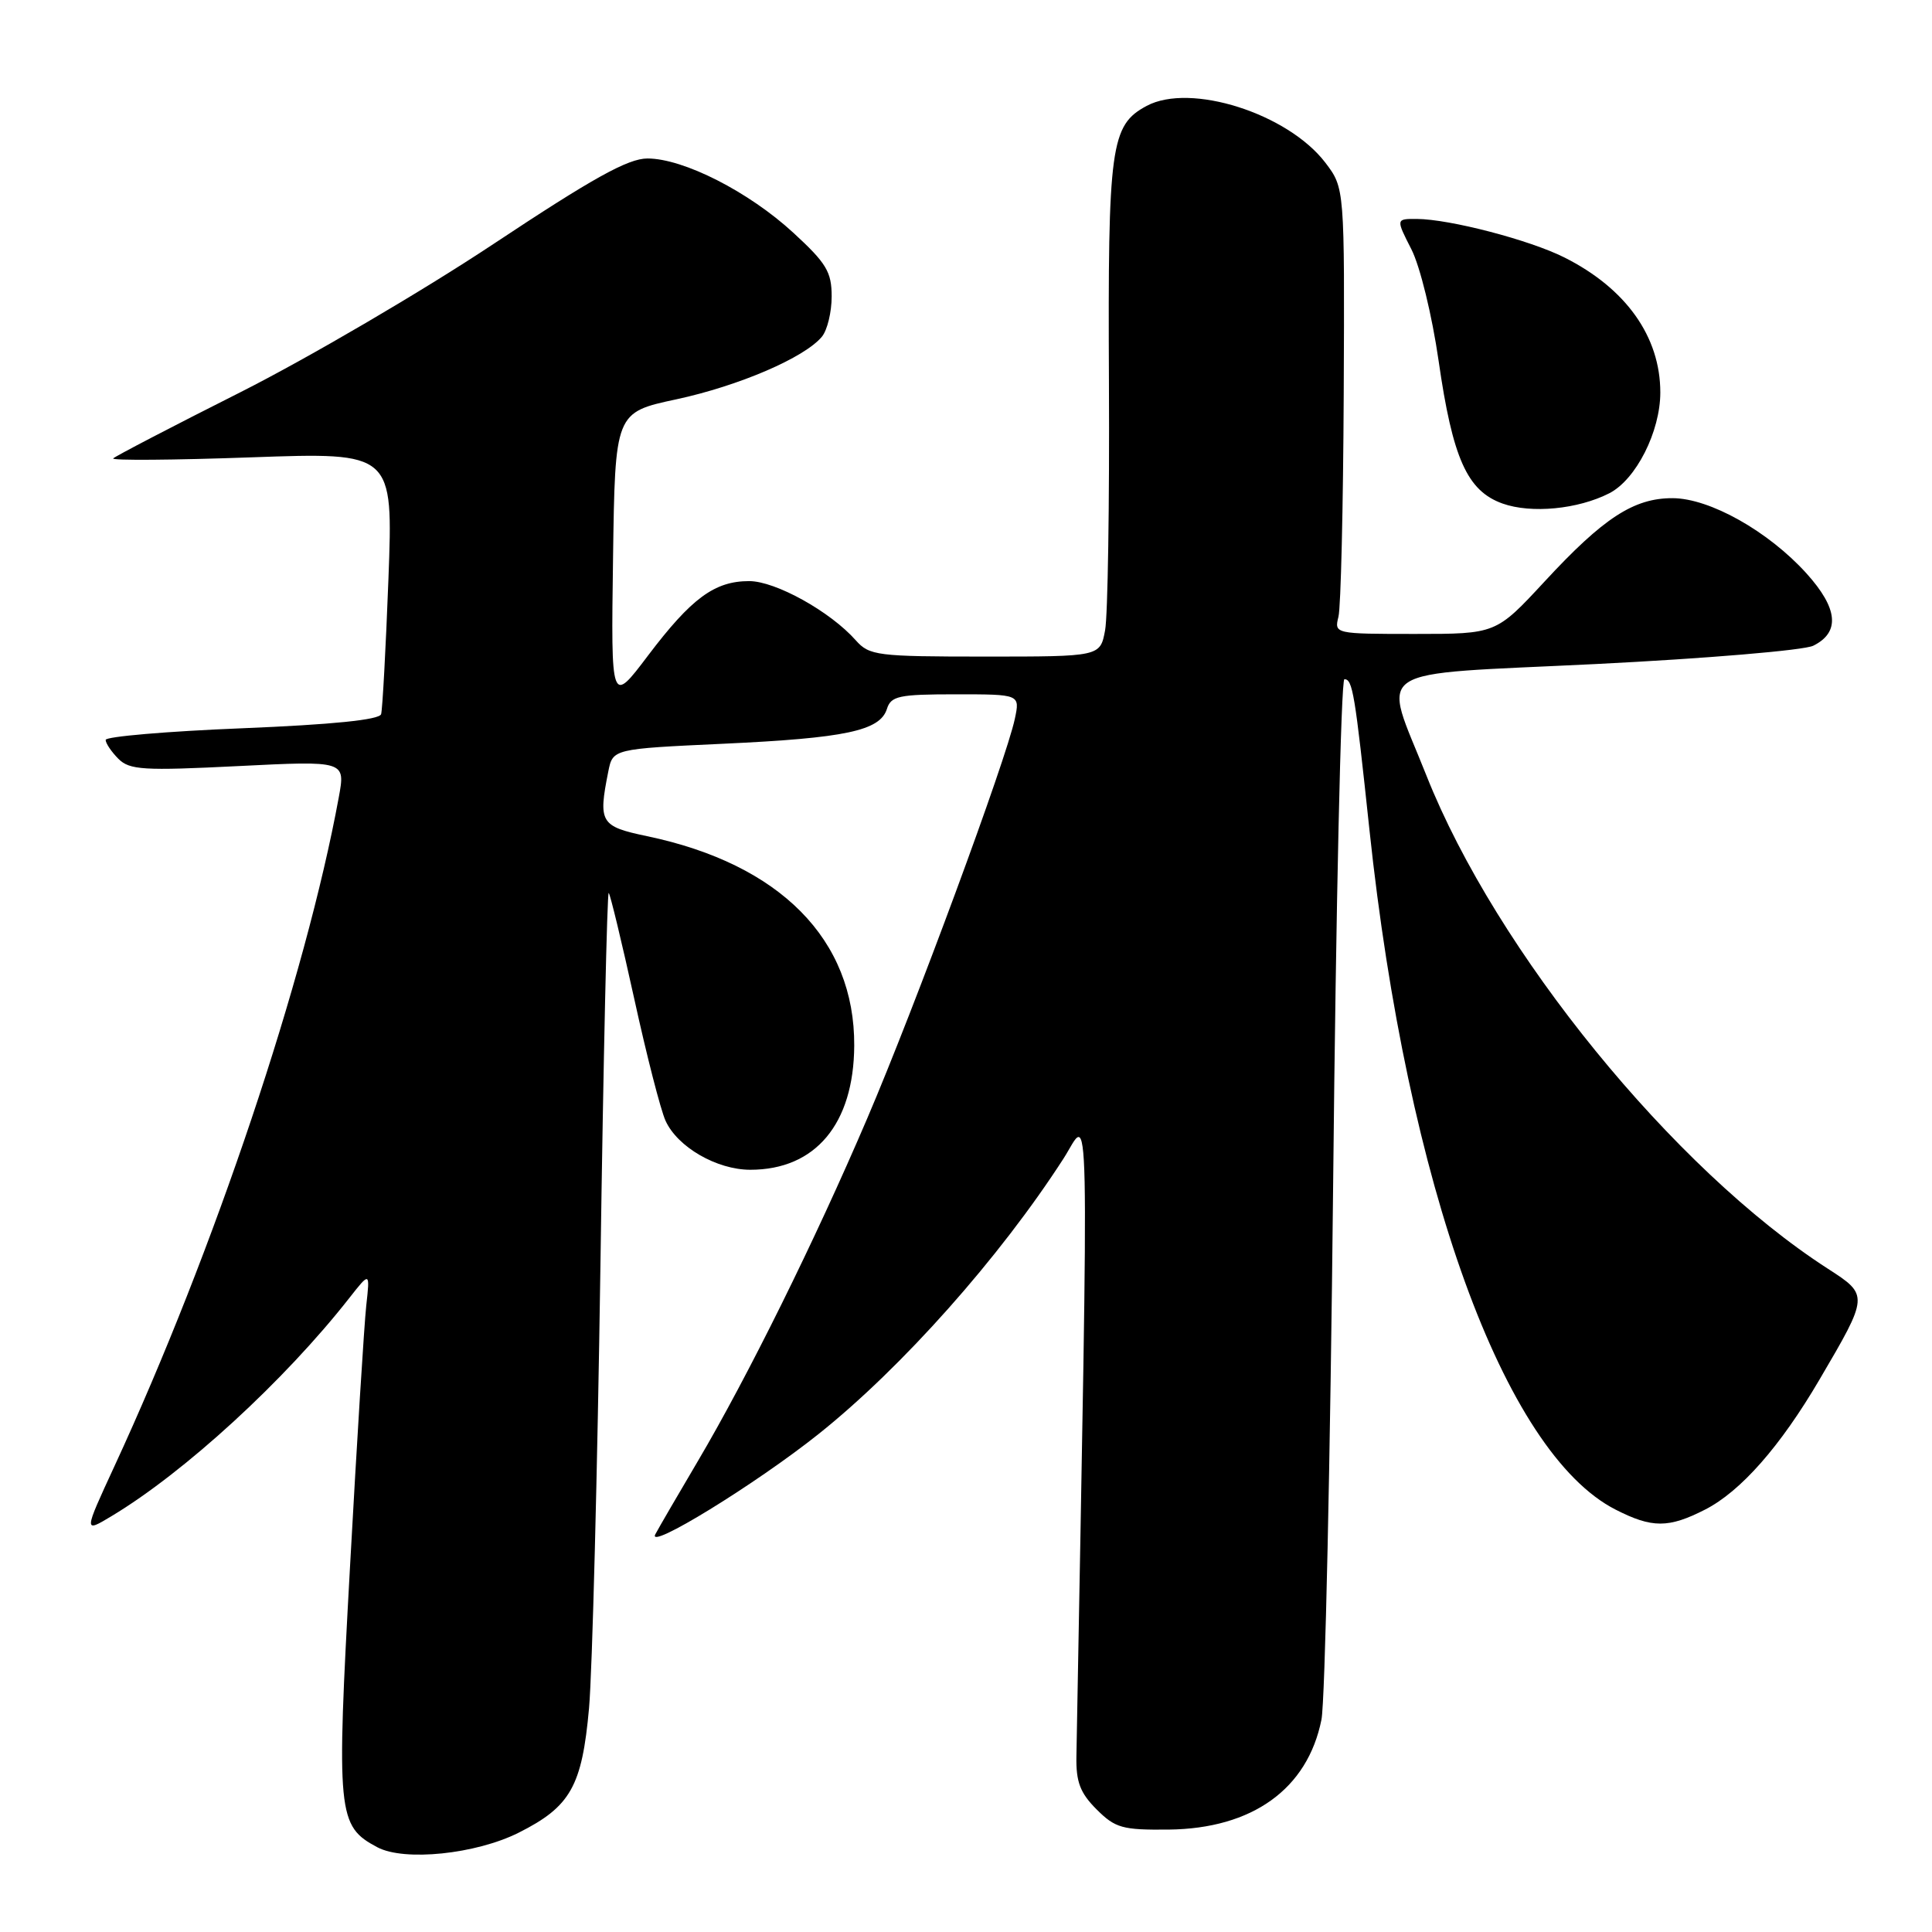 <?xml version="1.0" encoding="UTF-8" standalone="no"?>
<!DOCTYPE svg PUBLIC "-//W3C//DTD SVG 1.1//EN" "http://www.w3.org/Graphics/SVG/1.1/DTD/svg11.dtd" >
<svg xmlns="http://www.w3.org/2000/svg" xmlns:xlink="http://www.w3.org/1999/xlink" version="1.1" viewBox="0 0 256 256">
 <g >
 <path fill="currentColor"
d=" M 68.73 242.84 C 75.60 239.39 77.12 236.70 78.05 226.34 C 78.48 221.48 79.16 195.10 79.56 167.72 C 79.95 140.34 80.45 118.11 80.66 118.32 C 80.87 118.54 82.39 124.84 84.04 132.34 C 85.68 139.84 87.55 147.12 88.19 148.51 C 89.77 151.99 94.98 155.00 99.42 155.00 C 108.05 155.00 113.13 148.93 113.19 138.56 C 113.27 124.49 103.38 114.49 85.75 110.80 C 79.55 109.50 79.25 109.01 80.60 102.24 C 81.20 99.23 81.20 99.23 95.85 98.55 C 112.04 97.80 116.60 96.83 117.52 93.94 C 118.06 92.22 119.10 92.00 126.65 92.00 C 135.16 92.00 135.16 92.00 134.47 95.25 C 133.33 100.67 121.22 133.46 114.91 148.20 C 108.01 164.35 99.02 182.52 92.45 193.64 C 89.90 197.96 87.37 202.30 86.84 203.29 C 85.62 205.57 100.13 196.66 108.46 190.02 C 119.52 181.20 132.47 166.63 140.93 153.50 C 144.44 148.04 144.29 140.88 142.63 232.75 C 142.57 236.12 143.13 237.58 145.30 239.75 C 147.78 242.23 148.73 242.49 154.84 242.43 C 165.95 242.31 173.26 237.05 175.10 227.86 C 175.58 225.46 176.27 193.46 176.65 156.75 C 177.02 120.04 177.69 90.00 178.14 90.00 C 179.23 90.00 179.53 91.82 181.46 109.97 C 186.46 157.04 199.30 192.50 214.07 200.03 C 218.91 202.50 221.09 202.50 225.93 200.03 C 230.64 197.63 235.89 191.67 241.07 182.84 C 247.64 171.65 247.64 171.62 242.20 168.11 C 221.78 154.95 198.26 126.06 189.02 102.79 C 183.16 88.00 180.90 89.49 211.42 87.99 C 226.06 87.26 239.04 86.17 240.27 85.56 C 243.85 83.78 243.56 80.62 239.36 75.97 C 234.31 70.39 226.54 66.02 221.62 66.01 C 216.49 66.00 212.46 68.62 204.66 77.06 C 198.23 84.00 198.23 84.00 187.50 84.00 C 176.86 84.00 176.79 83.98 177.35 81.73 C 177.67 80.49 177.98 67.19 178.05 52.19 C 178.17 24.92 178.17 24.92 175.62 21.56 C 170.63 15.03 157.74 10.93 151.94 14.03 C 147.16 16.59 146.79 19.29 146.94 50.67 C 147.02 66.82 146.79 81.61 146.43 83.52 C 145.78 87.00 145.78 87.00 130.54 87.00 C 116.21 87.00 115.20 86.87 113.40 84.85 C 110.02 81.03 102.76 77.00 99.27 77.00 C 94.69 77.00 91.63 79.25 85.87 86.86 C 80.96 93.36 80.96 93.36 81.23 74.01 C 81.50 54.65 81.50 54.65 89.63 52.91 C 97.93 51.12 106.61 47.39 108.91 44.61 C 109.62 43.75 110.20 41.36 110.20 39.28 C 110.20 36.02 109.50 34.87 105.12 30.84 C 99.21 25.40 90.56 21.00 85.79 21.00 C 83.22 21.00 78.57 23.58 65.34 32.36 C 55.92 38.61 40.85 47.43 31.86 51.97 C 22.86 56.50 15.28 60.45 15.00 60.74 C 14.72 61.03 22.96 60.97 33.30 60.60 C 52.10 59.93 52.10 59.93 51.47 76.71 C 51.12 85.95 50.68 94.01 50.50 94.63 C 50.27 95.38 44.08 96.01 32.08 96.50 C 22.13 96.90 14.00 97.60 14.00 98.04 C 14.00 98.49 14.76 99.61 15.68 100.54 C 17.17 102.03 18.99 102.14 31.57 101.51 C 45.78 100.80 45.78 100.80 44.89 105.65 C 40.49 129.61 28.37 165.72 15.15 194.31 C 11.08 203.12 11.08 203.12 14.79 200.89 C 24.48 195.07 37.70 182.94 46.28 172.00 C 49.03 168.50 49.03 168.50 48.53 173.00 C 48.26 175.47 47.29 191.03 46.38 207.57 C 44.56 240.45 44.71 241.96 50.00 244.77 C 53.57 246.67 63.05 245.69 68.73 242.84 Z  M 213.24 65.36 C 216.78 63.55 220.00 57.19 220.00 52.00 C 220.00 44.61 215.45 38.21 207.28 34.11 C 202.66 31.79 192.10 29.04 187.73 29.01 C 184.96 29.00 184.96 29.00 187.02 33.04 C 188.17 35.30 189.75 41.77 190.62 47.79 C 192.48 60.74 194.41 65.05 199.09 66.72 C 202.90 68.08 209.09 67.48 213.24 65.36 Z "/>
</g>
</svg>